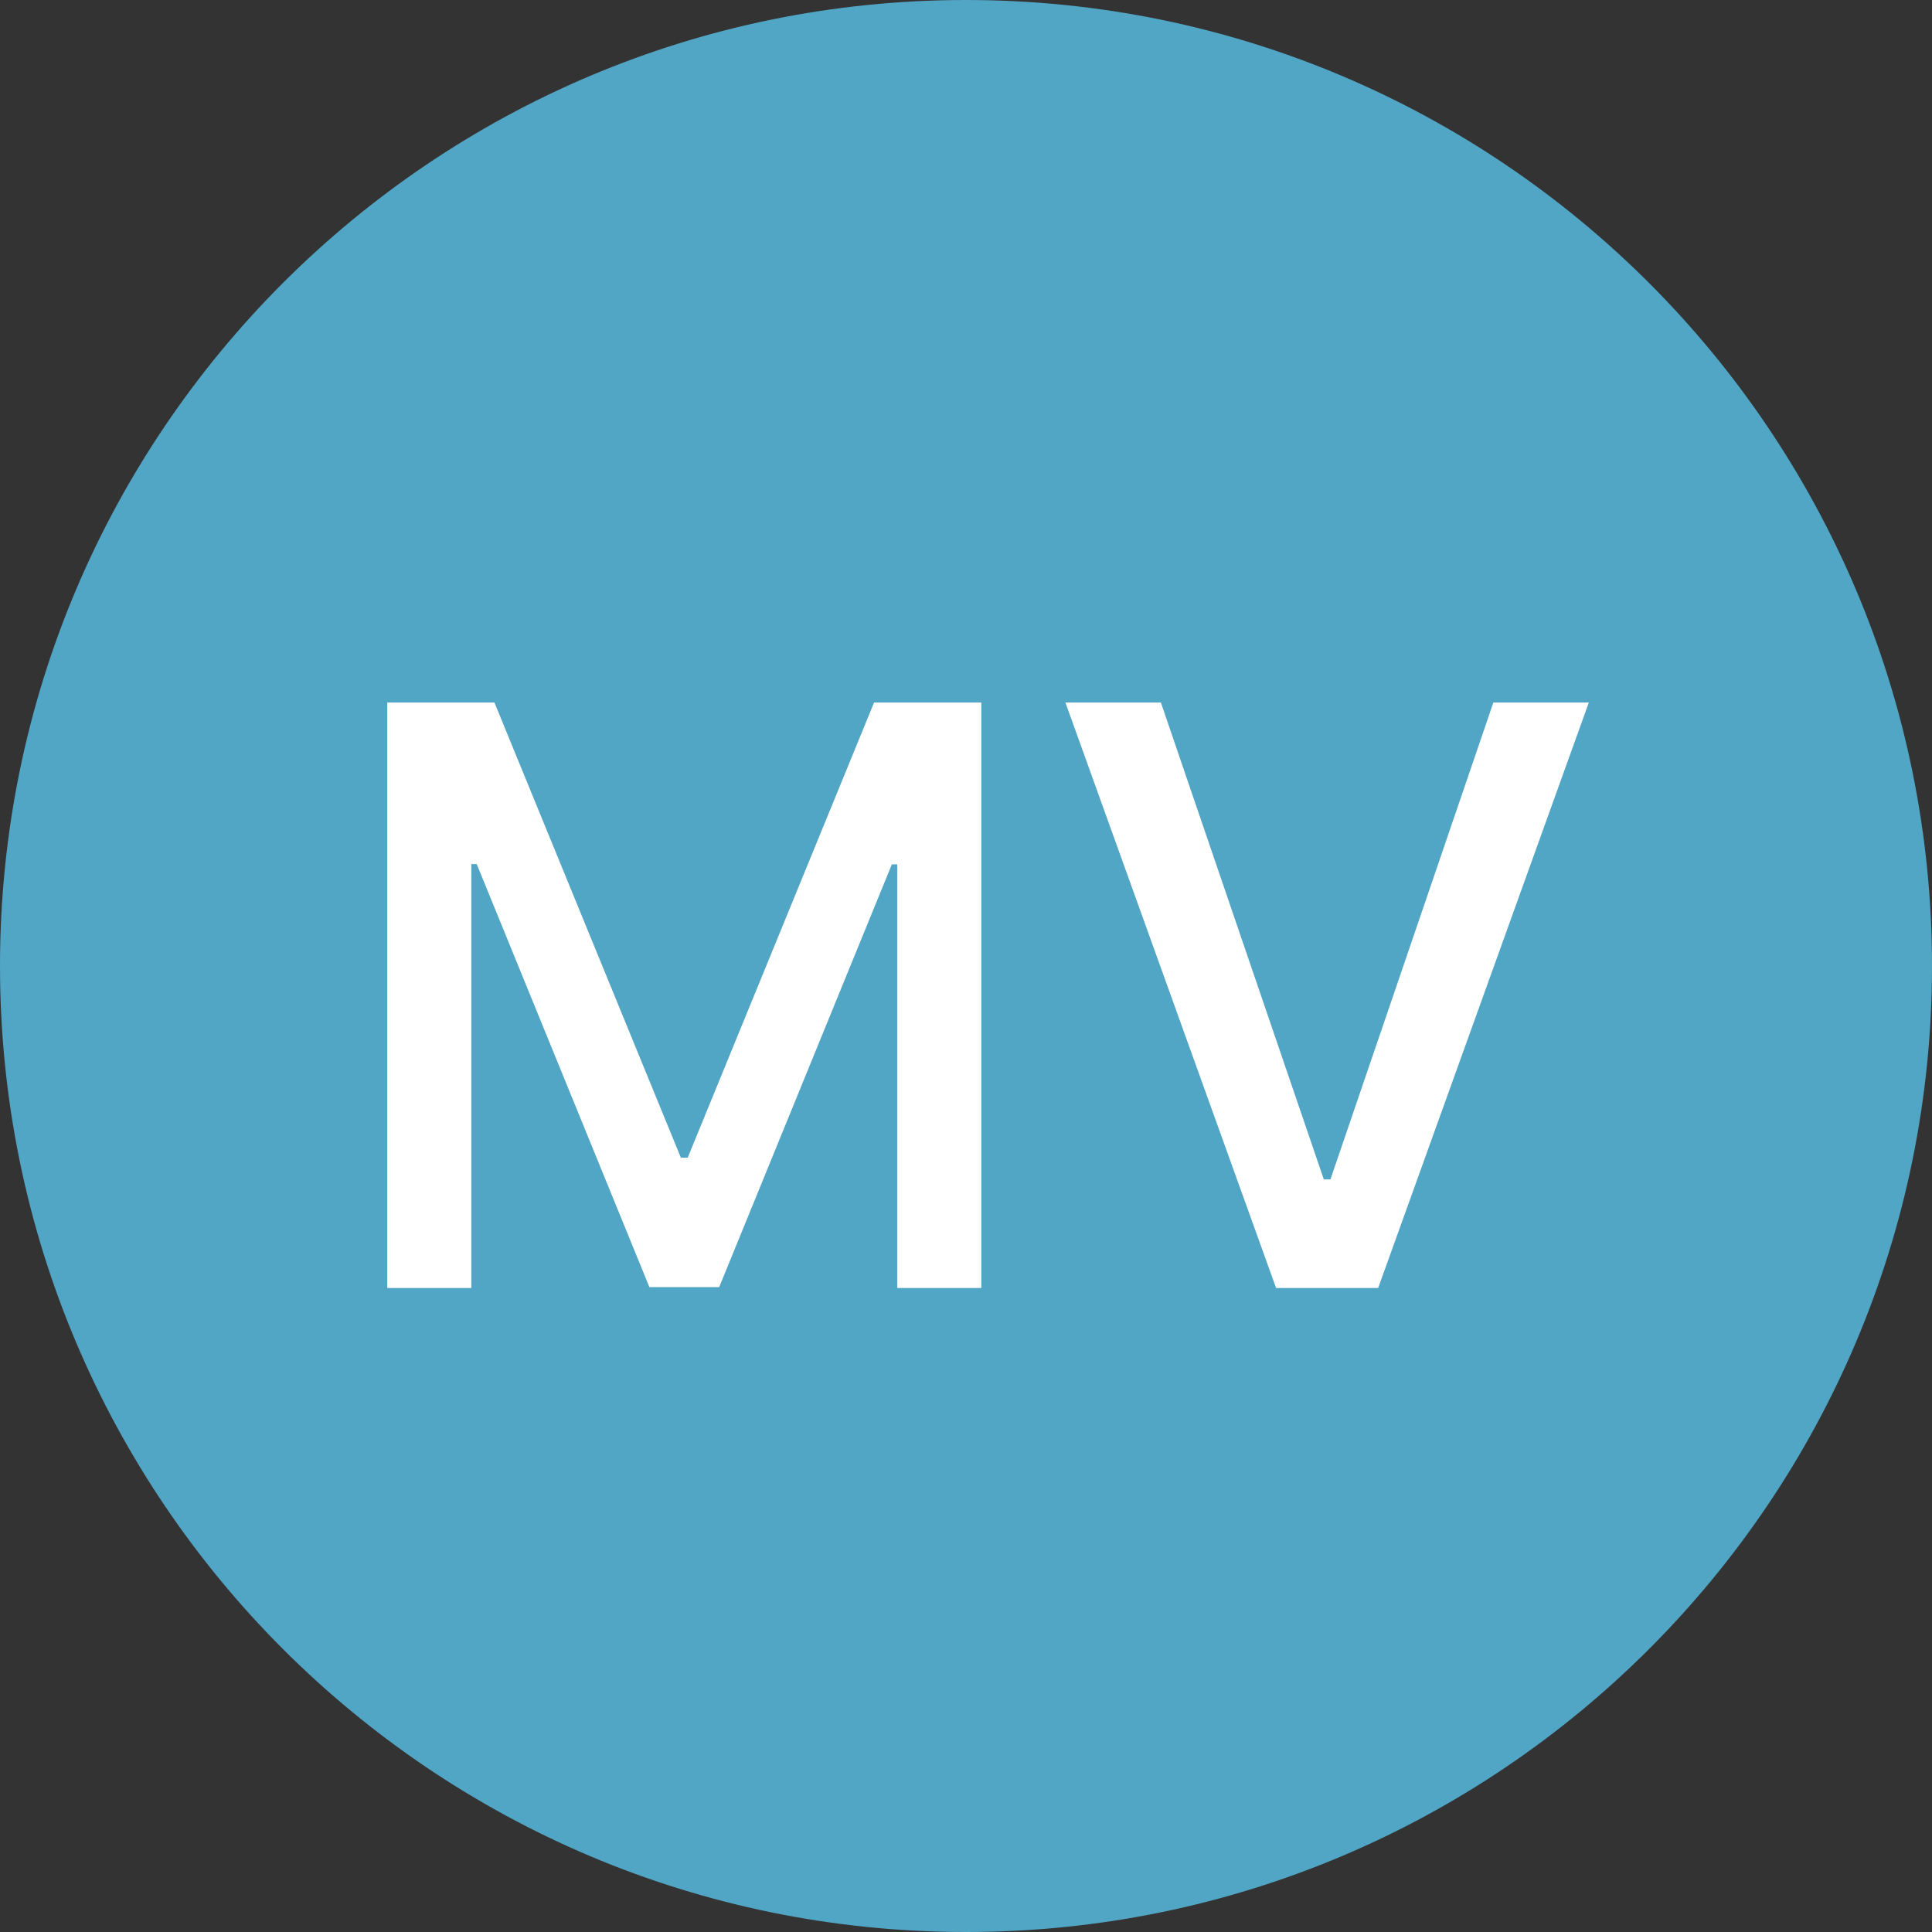 <svg width="24" height="24" viewBox="0 0 24 24" fill="none" xmlns="http://www.w3.org/2000/svg">
    <rect x="0" y="0" width="24" height="24" fill="#333333" stroke="none"/>
    <path d="M0 12C0 5.373 5.373 0 12 0C18.627 0 24 5.373 24 12C24 18.627 18.627 24 12 24C5.373 24 0 18.627 0 12Z" fill="#51A5C5"/>
    <path d="M4.811 8.727H6.142L8.458 14.381H8.543L10.858 8.727H12.19V16H11.146V10.737H11.079L8.934 15.989H8.067L5.922 10.734H5.855V16H4.811V8.727ZM14.421 8.727L16.445 14.651H16.527L18.551 8.727H19.737L17.12 16H15.852L13.235 8.727H14.421Z" fill="white"/>
</svg>
